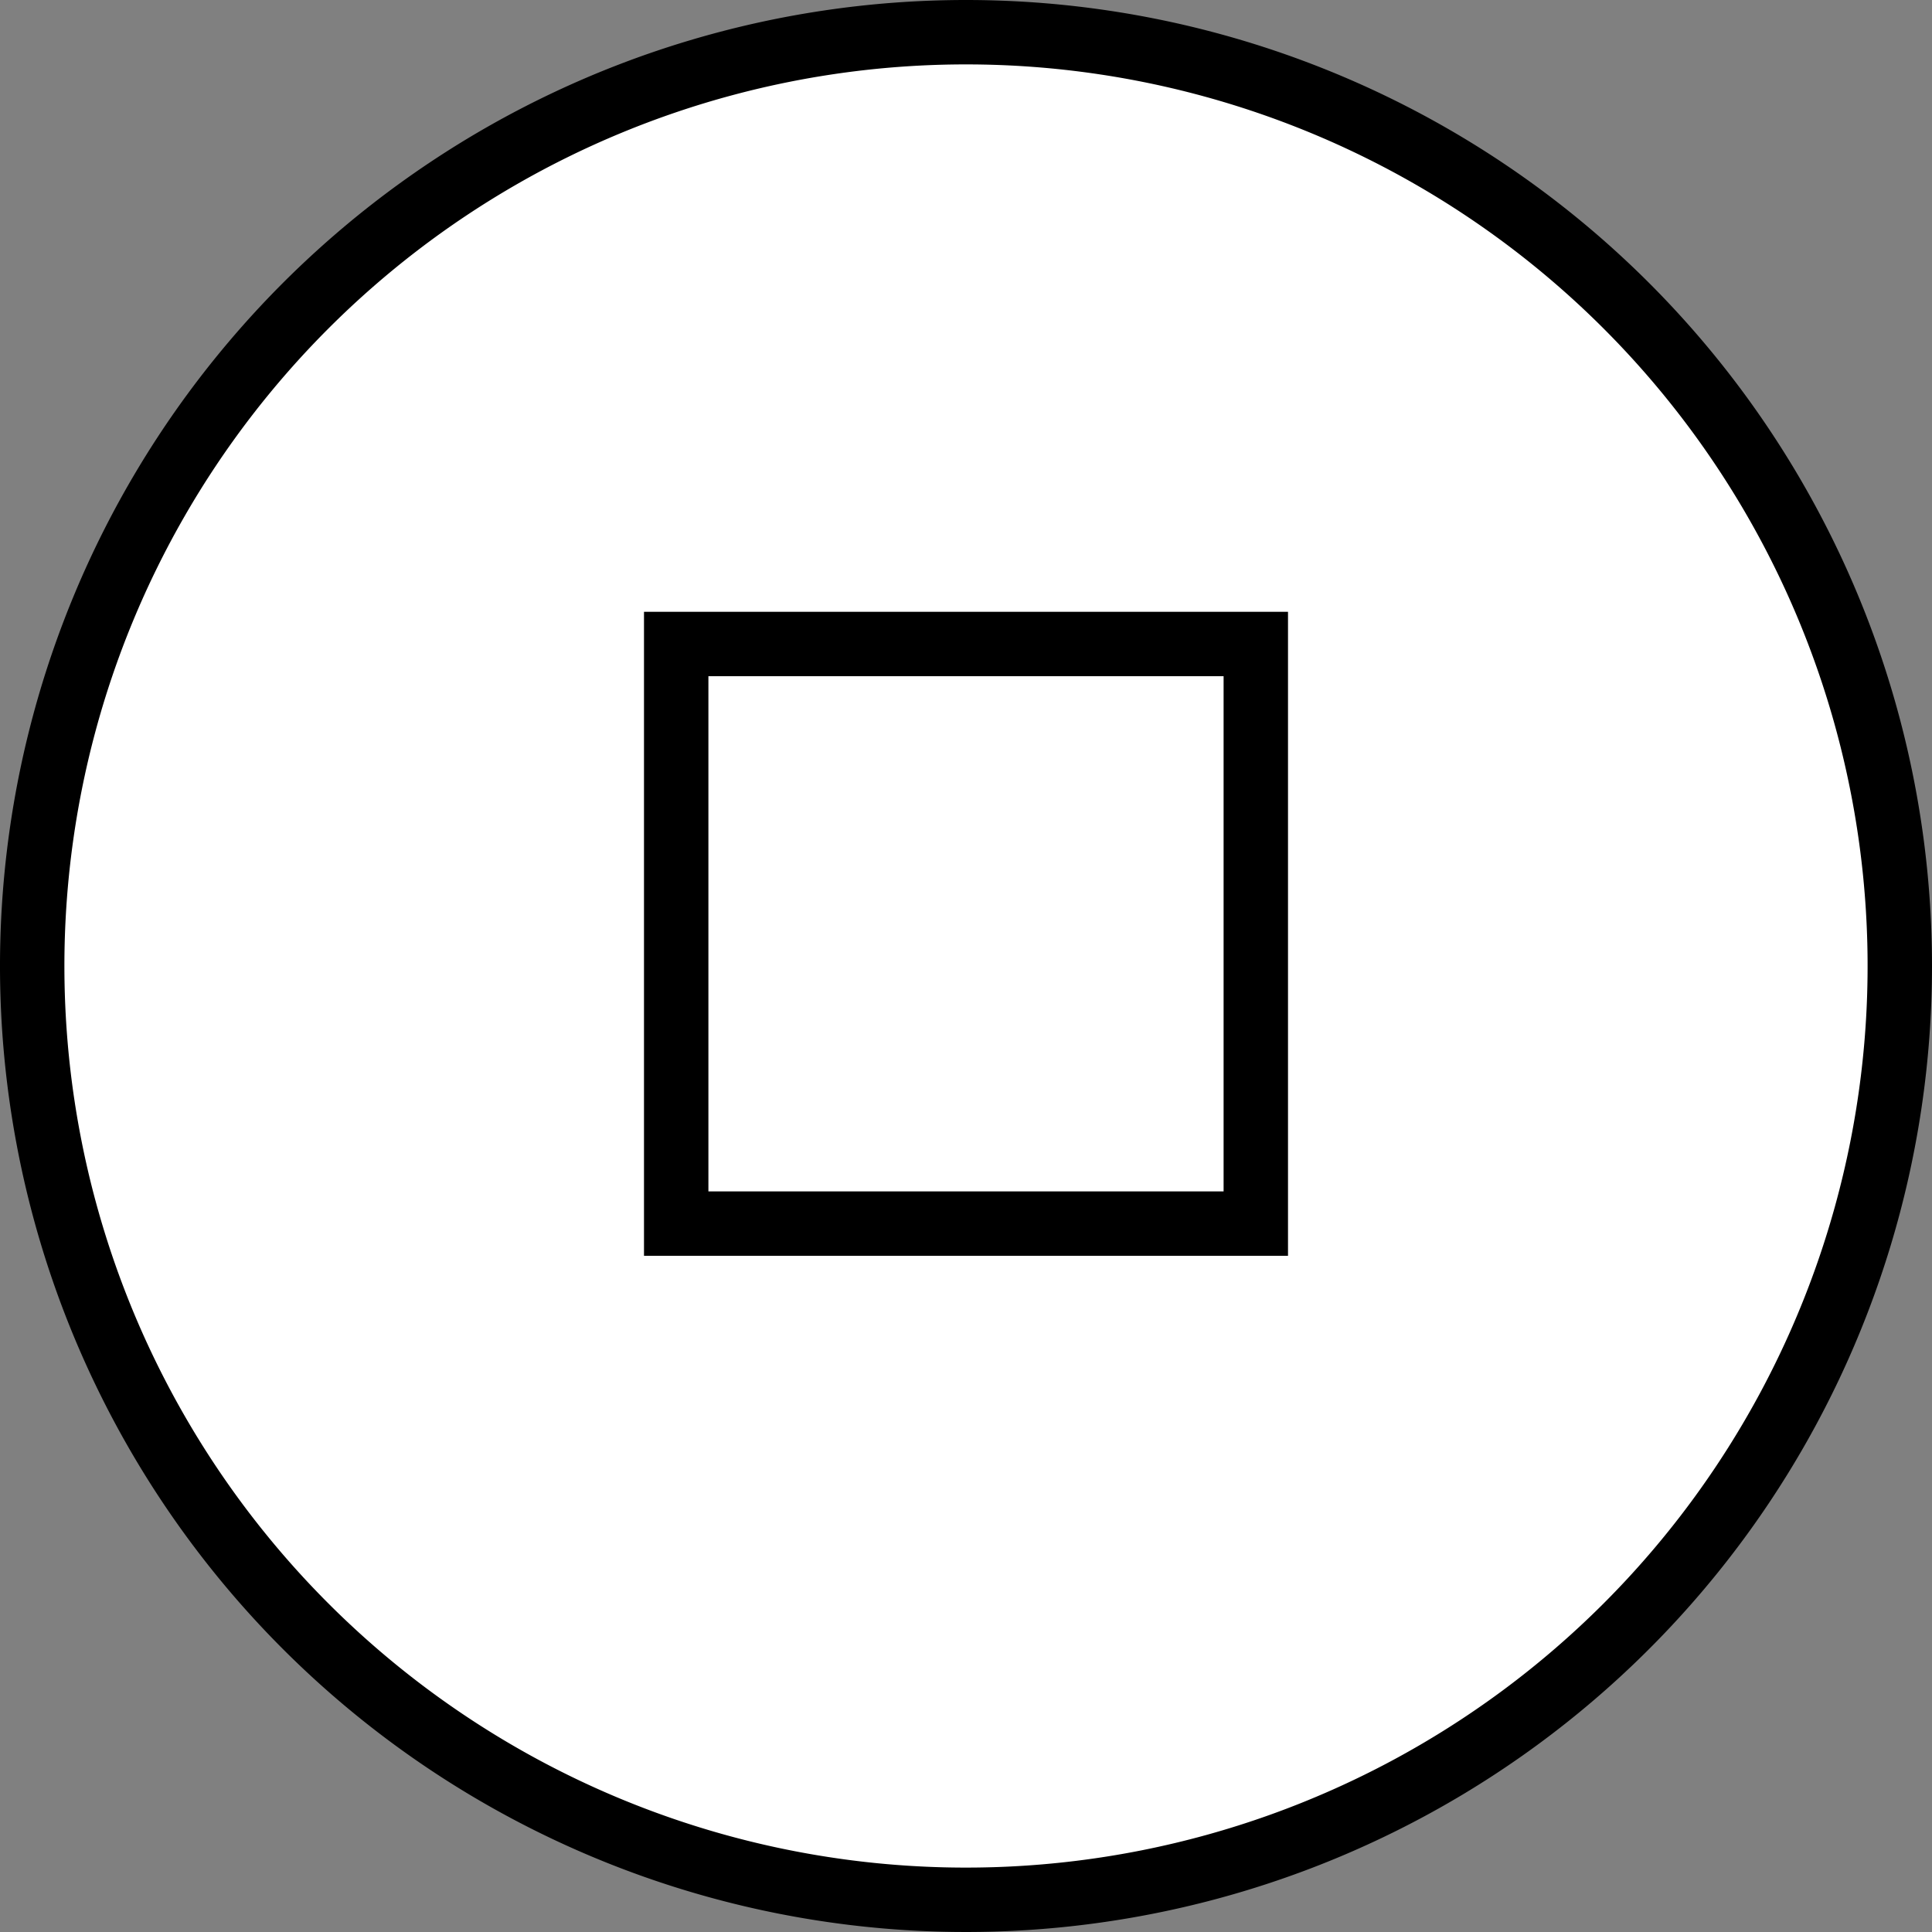 <svg id="图层_1" data-name="图层 1" xmlns="http://www.w3.org/2000/svg" viewBox="0 0 30 30"><rect x="0" y="0" width="30" height="30" fill="#808080" stroke="none"/><defs><style>.cls-1{fill:#fff;}</style></defs><circle class="cls-1" cx="15" cy="15" r="14.5"/><path d="M15,1A14,14,0,1,1,1,15,14,14,0,0,1,15,1m0-1A15,15,0,1,0,30,15,15,15,0,0,0,15,0Z"/><rect class="cls-1" x="10.5" y="10" width="9" height="9"/><path d="M19,10.5v8H11v-8h8m1-1H10v10H20V9.5Z"/></svg>